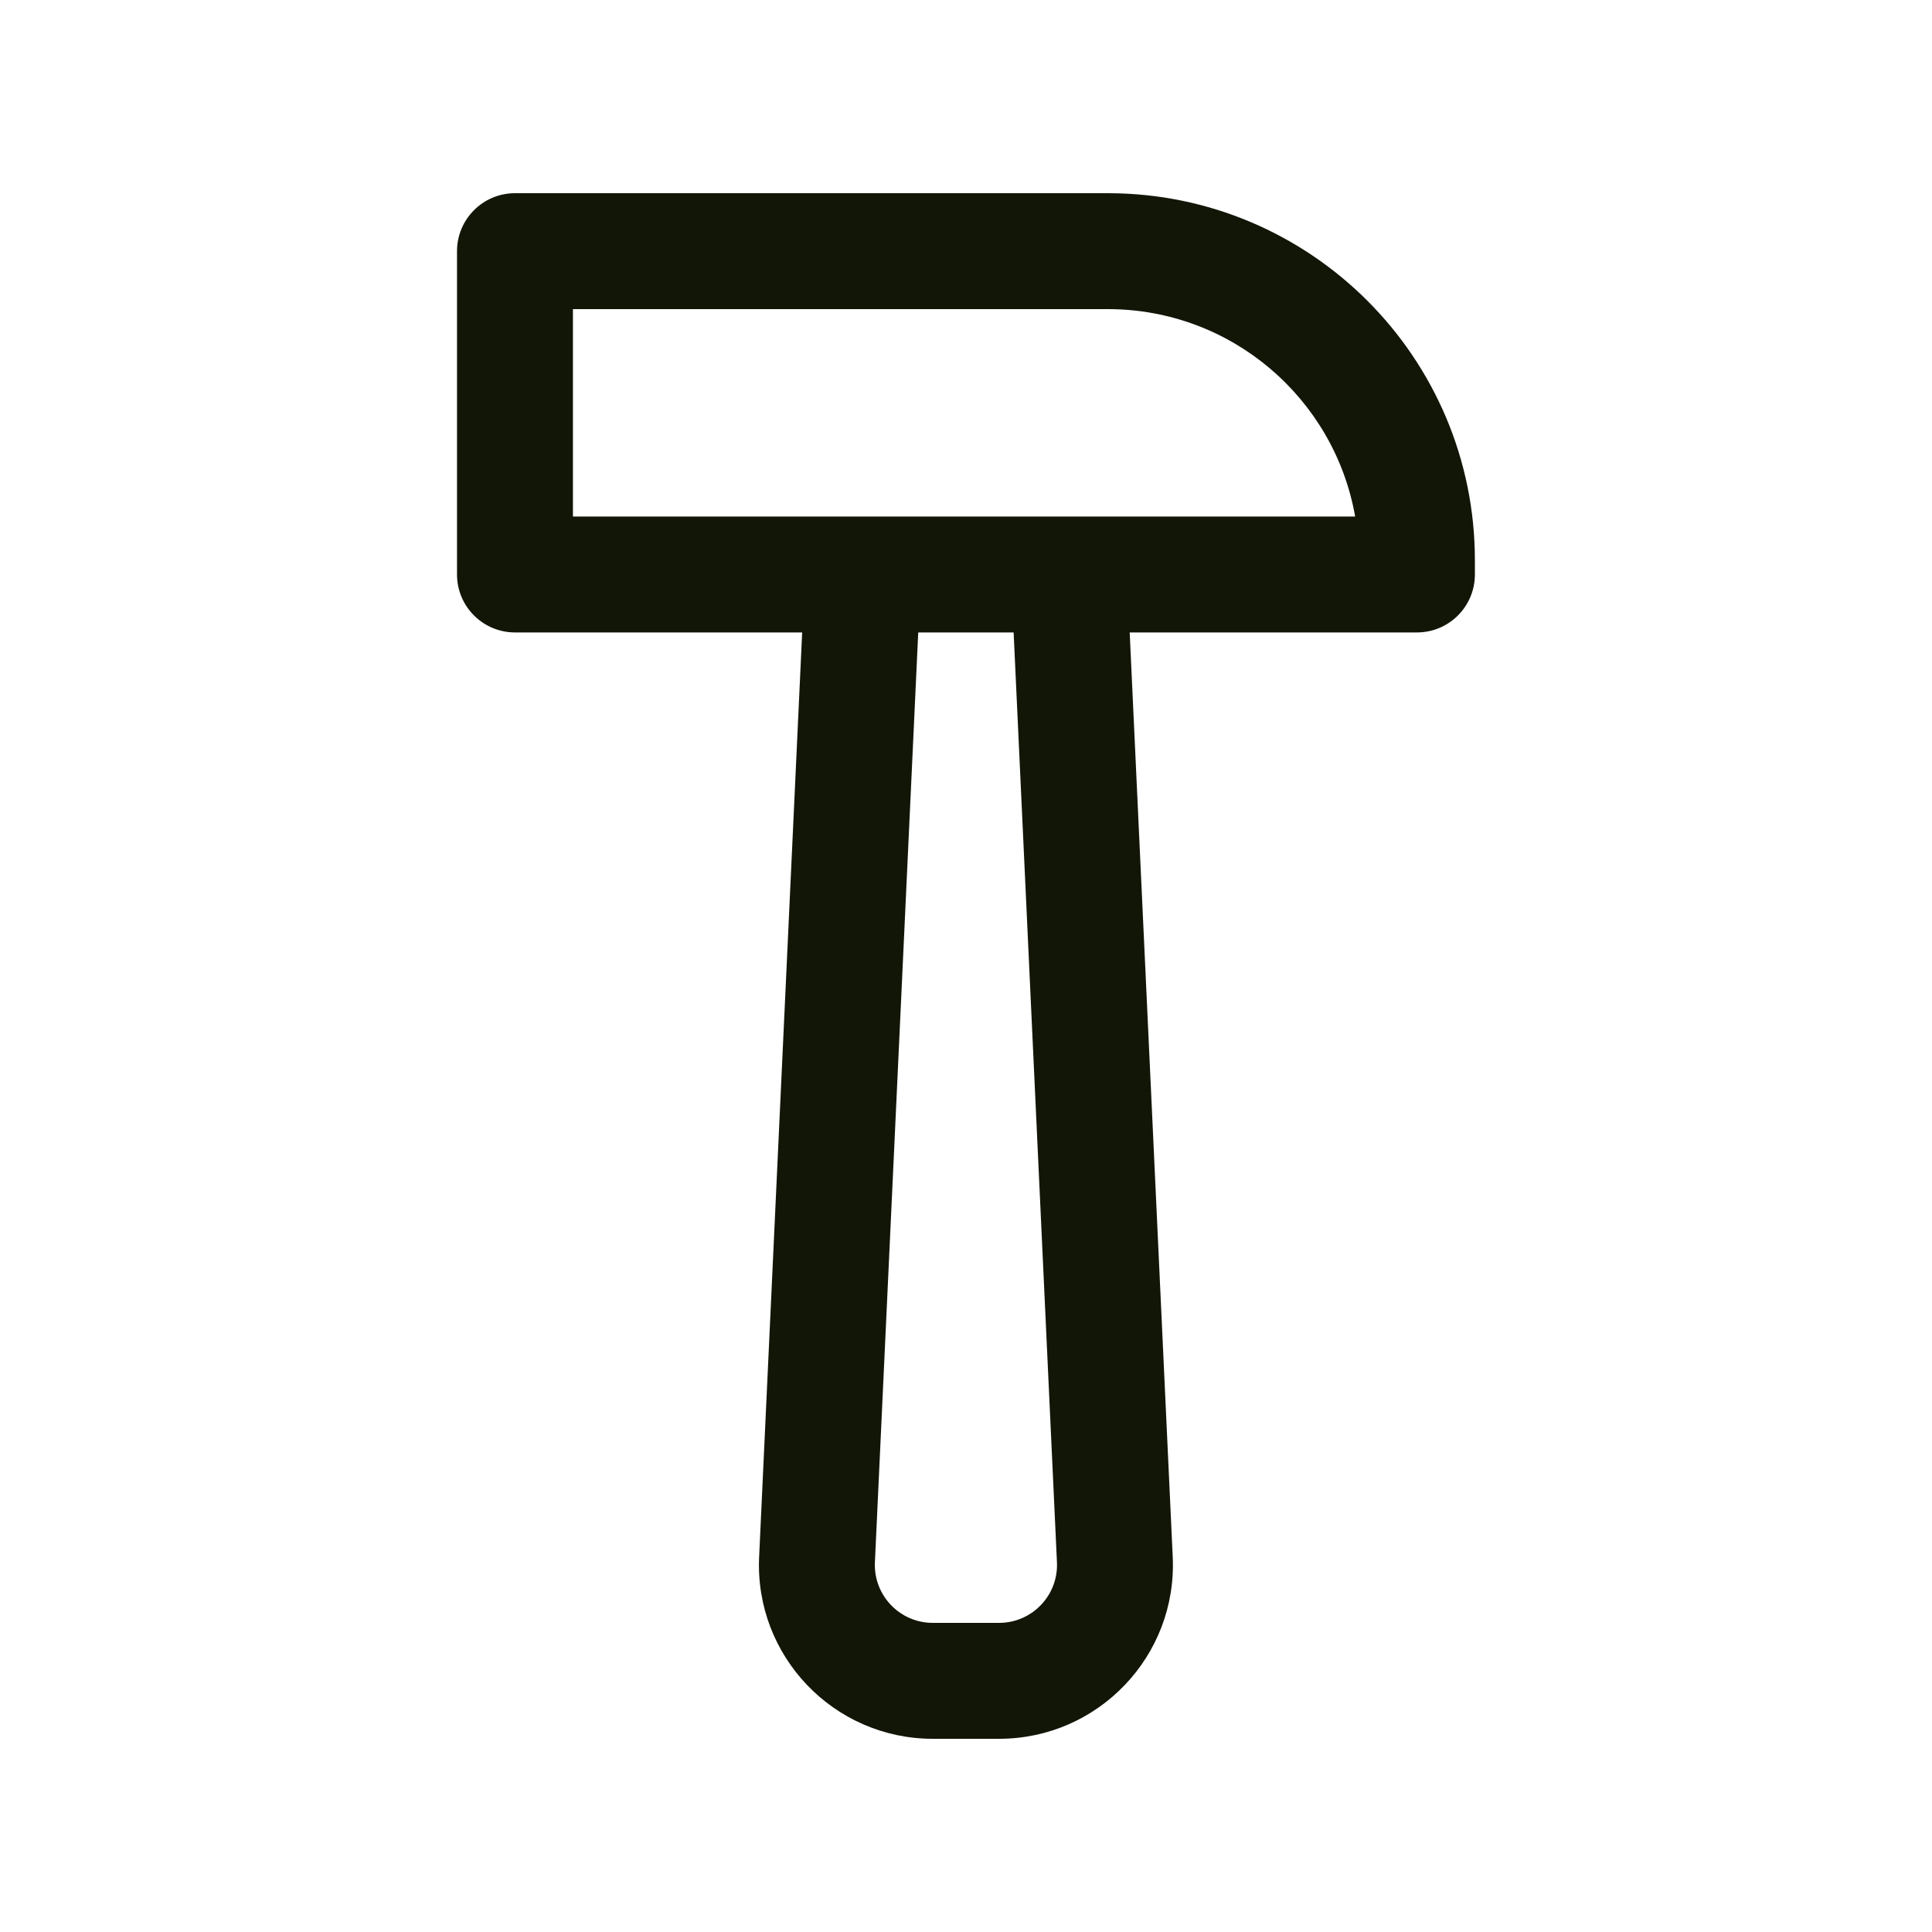 <svg width="40" height="40" viewBox="0 0 40 40" fill="none" xmlns="http://www.w3.org/2000/svg">
<g clip-path="url(#clip0_119_166)">
<path fill-rule="evenodd" clip-rule="evenodd" d="M10.662 4C10 4 9.462 4.537 9.462 5.2V11.894C9.462 12.557 10 13.094 10.662 13.094H16.608L15.717 32.233C15.621 34.284 17.259 36 19.313 36H20.684C22.738 36 24.376 34.284 24.28 32.233L23.389 13.094H29.336C29.999 13.094 30.536 12.557 30.536 11.894V11.6C30.536 7.403 27.133 4 22.936 4H10.662ZM20.986 13.094H19.011L18.114 32.344C18.082 33.028 18.628 33.6 19.313 33.6H20.684C21.369 33.6 21.915 33.028 21.883 32.344L20.986 13.094ZM28.057 10.694C27.628 8.254 25.499 6.4 22.936 6.4H11.862V10.694H17.864C17.863 10.694 17.864 10.694 17.864 10.694H28.057Z" fill="#121607"/>
</g>
<defs>
<clipPath id="clip0_119_166">
<rect width="40" height="40" fill="white"/>
</clipPath>
</defs>
</svg>
